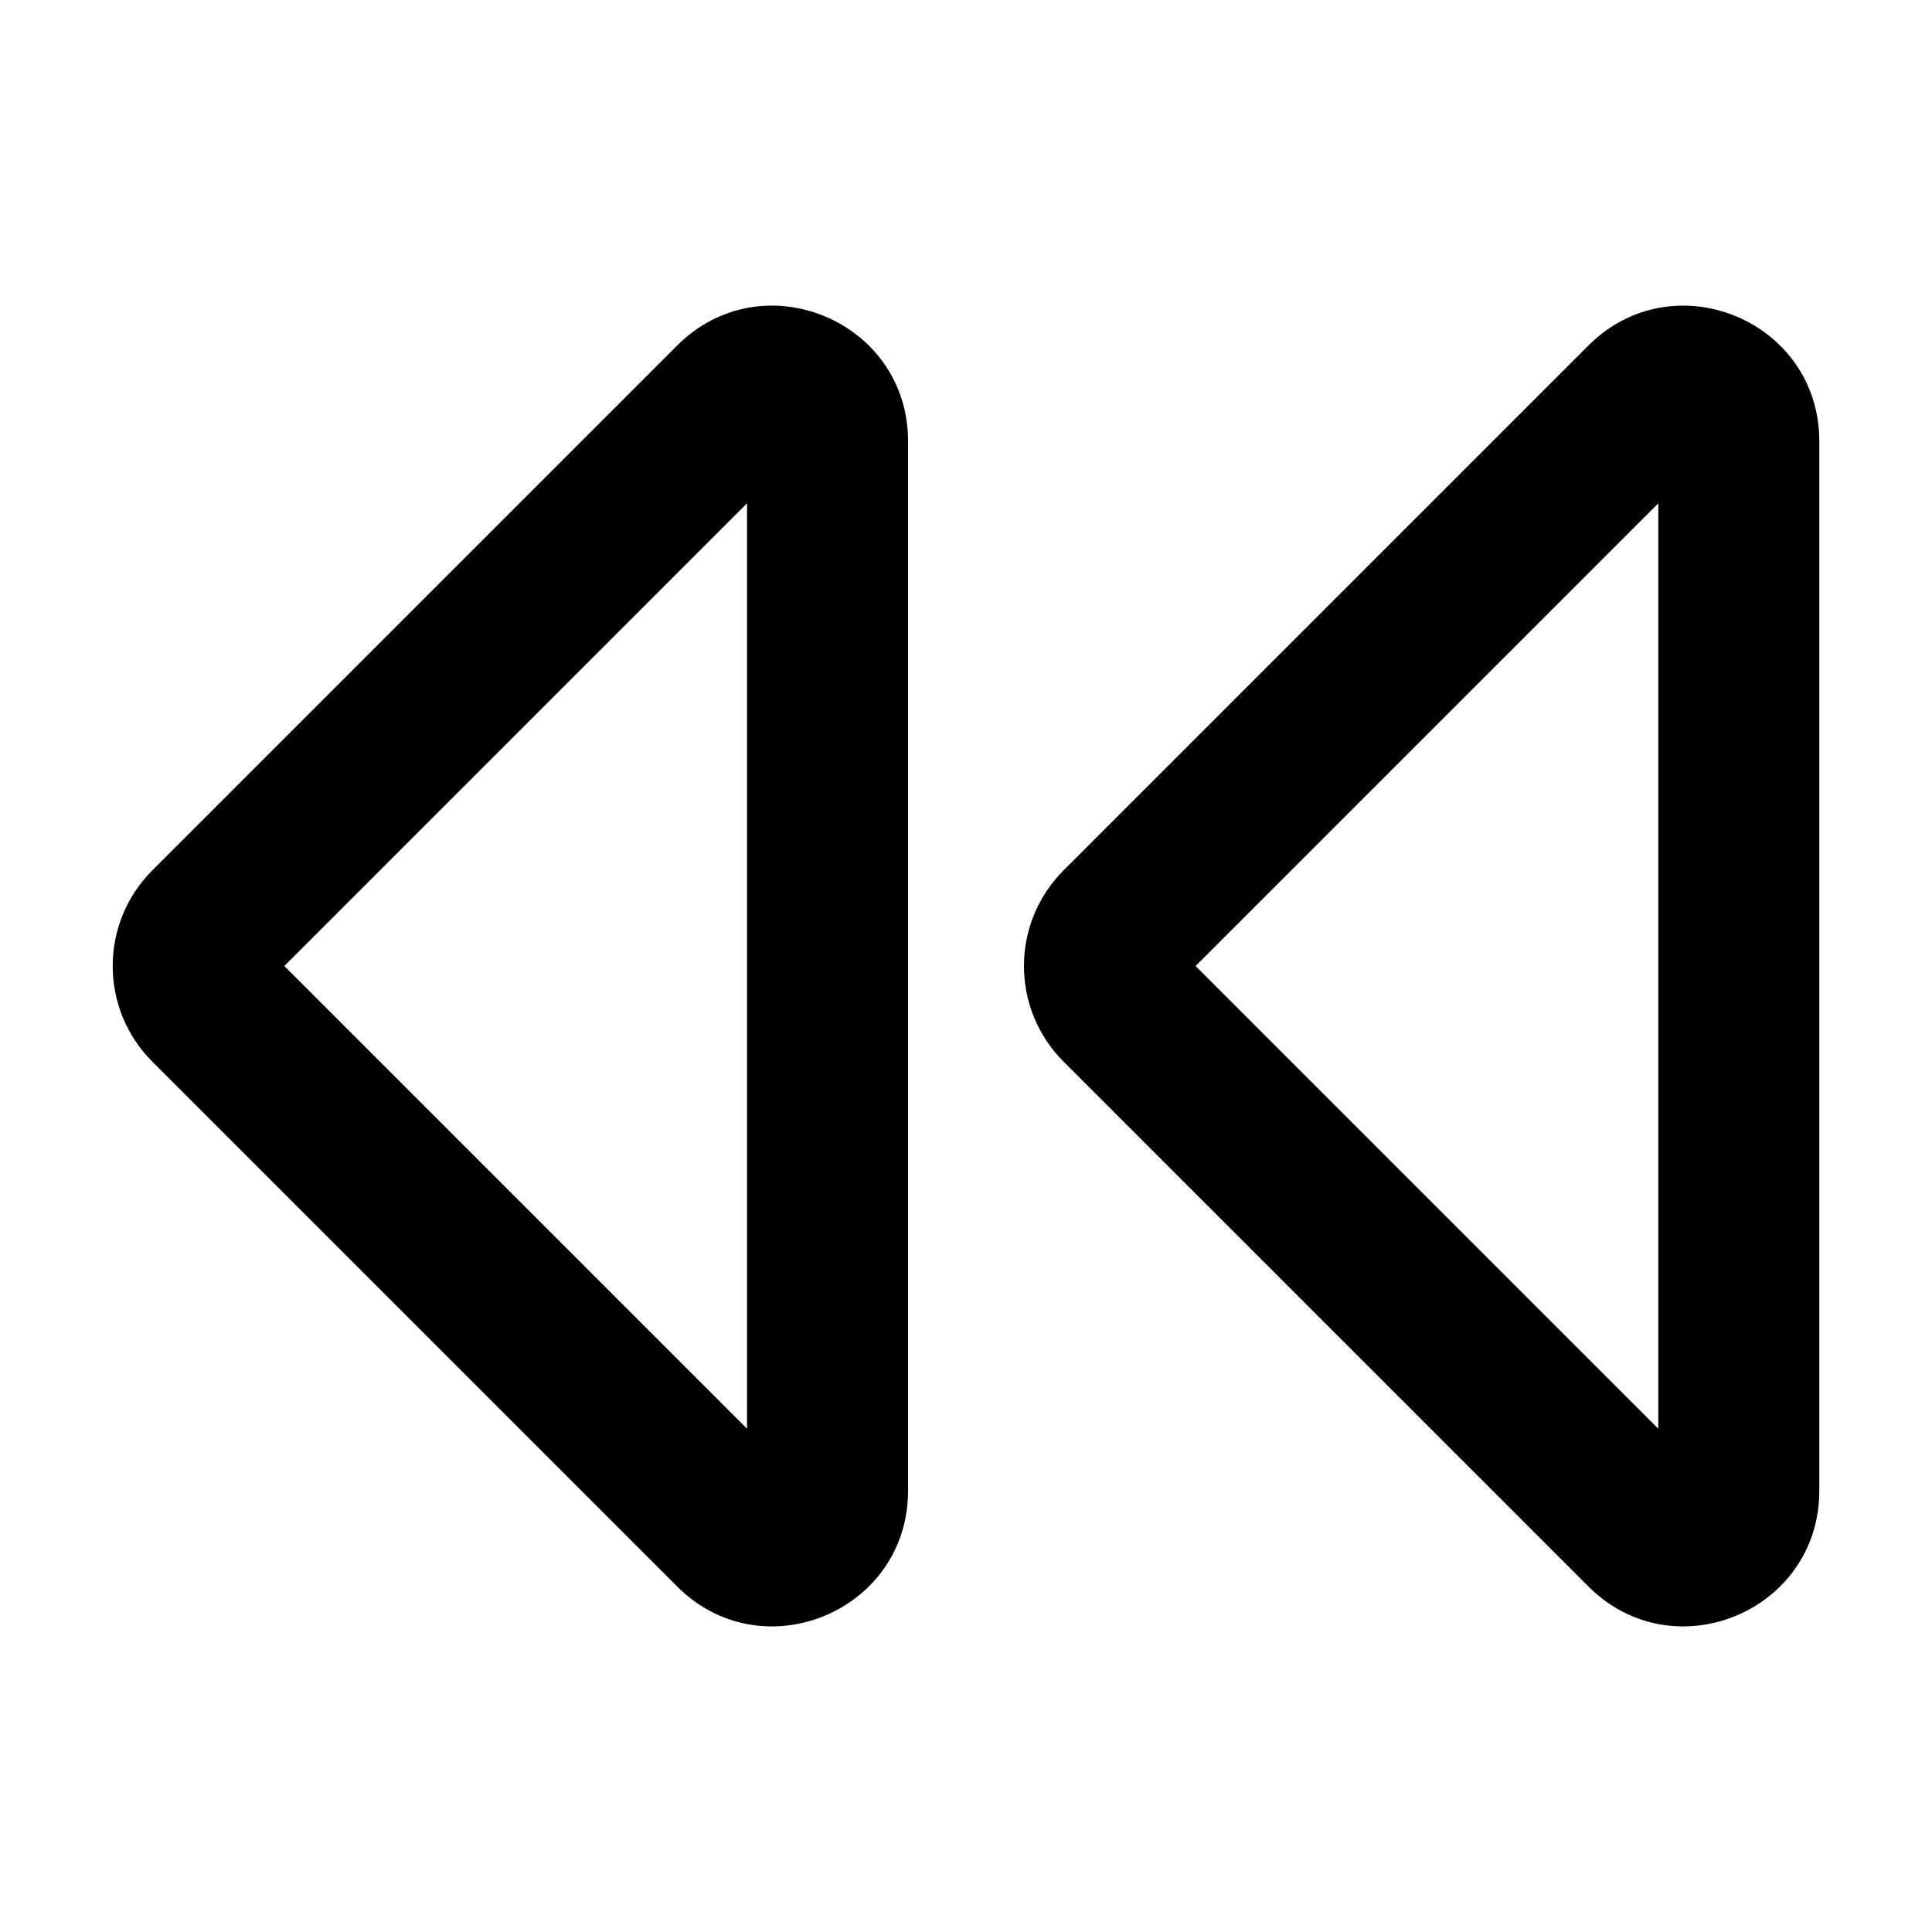 <svg fill="none" height="24" viewBox="0 0 24 24" width="24" xmlns="http://www.w3.org/2000/svg"><path clip-rule="evenodd" d="m9.28 6.252-5.748 5.748 5.748 5.748zm-.868-1.96c1.058-1.058 2.868-.309 2.868 1.188v13.04c0 1.497-1.81 2.247-2.868 1.188l-6.52-6.52c-.656-.656-.656-1.72 0-2.376zm12.188 1.96-5.748 5.748 5.748 5.748zm-.868-1.96c1.058-1.058 2.868-.309 2.868 1.188v13.04c0 1.497-1.81 2.247-2.868 1.188l-6.52-6.52c-.656-.656-.656-1.72 0-2.376z" fill="currentColor" fill-rule="evenodd"/></svg>